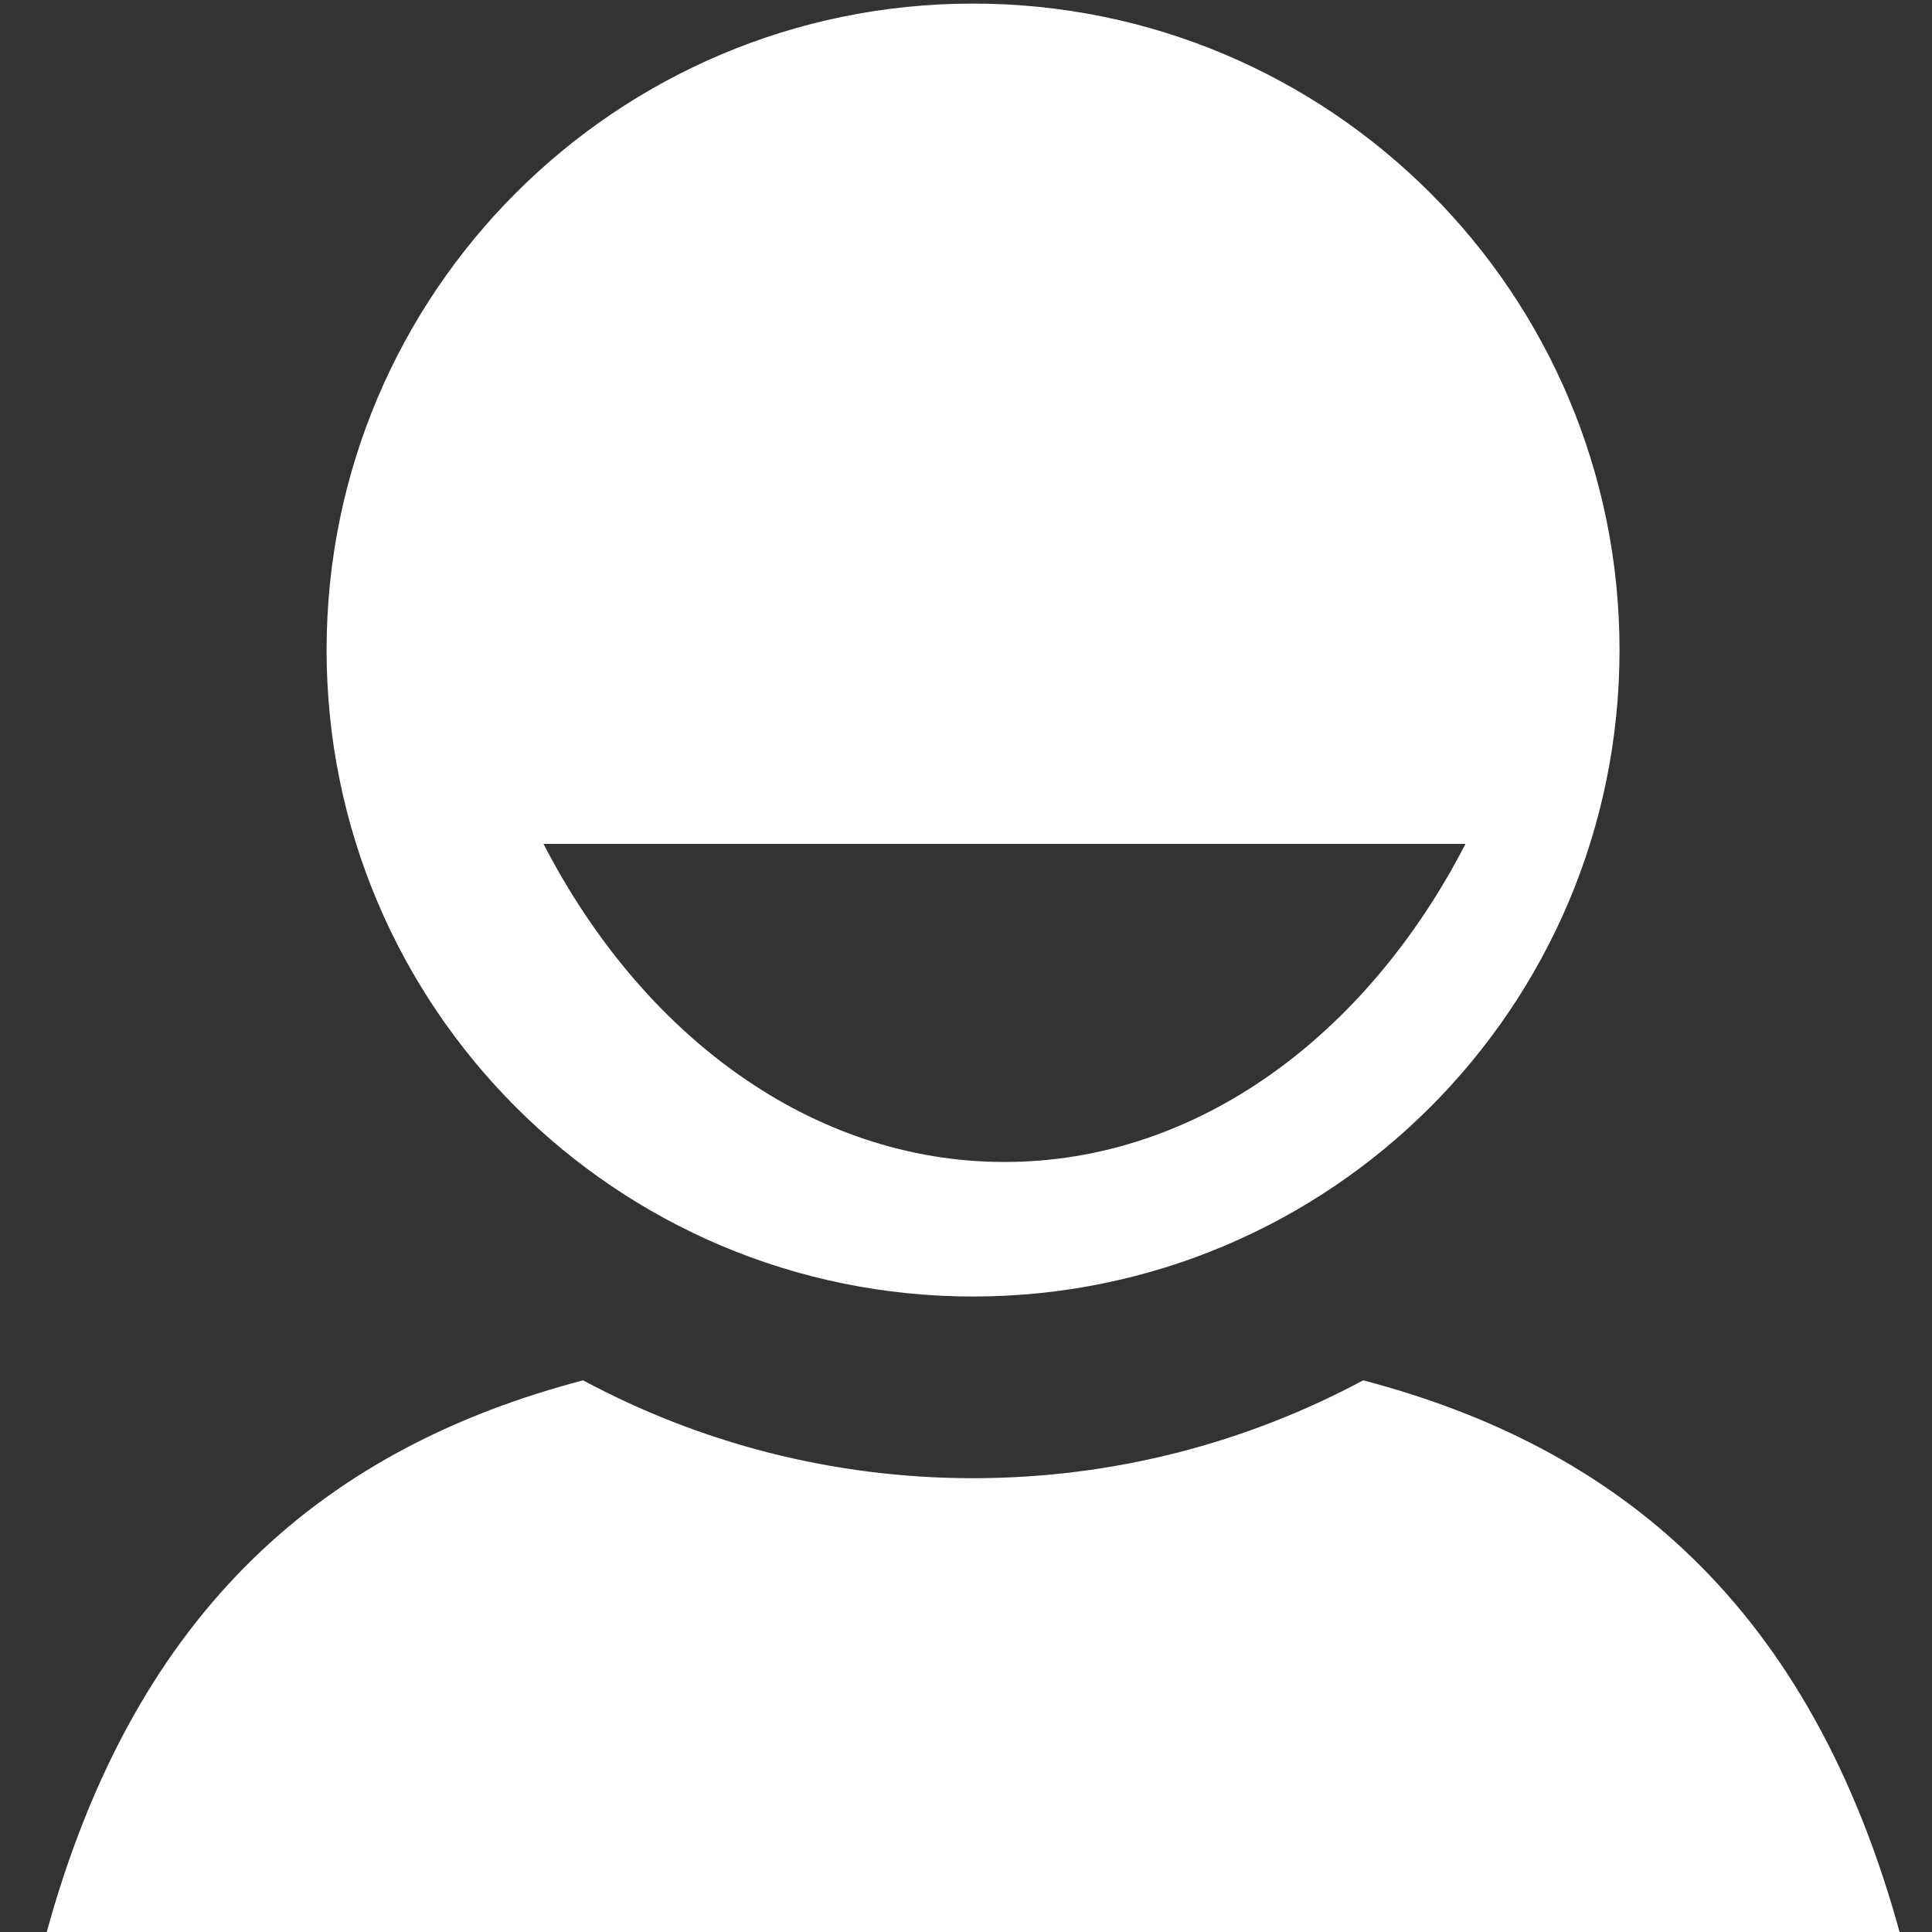 <?xml version="1.0" encoding="UTF-8" standalone="no"?>
<!-- Created with Inkscape (http://www.inkscape.org/) -->

<svg
   xmlns:dc="http://purl.org/dc/elements/1.1/"
   xmlns:cc="http://creativecommons.org/ns#"
   xmlns:rdf="http://www.w3.org/1999/02/22-rdf-syntax-ns#"
   xmlns:svg="http://www.w3.org/2000/svg"
   xmlns="http://www.w3.org/2000/svg"
   version="1.1"
   width="512"
   height="512"
   id="svg3300">
  <rect width="100%" height="100%" fill="#333333" stroke="none"/>
  <defs
     id="defs3302">
    <clipPath
       id="clipPath32">
      <path
         d="M 0,96 96,96 96,0 0,0 0,96 z"
         id="path34" />
    </clipPath>
  </defs>
  <g
     transform="translate(0,-540.362)"
     id="layer1">
    <g
       transform="matrix(8.882,0,0,-8.882,-171.037,1237.419)"
       id="g28"
       style="fill:#ffffff;fill-opacity:1">
      <g
         clip-path="url(#clipPath32)"
         id="g30"
         style="fill:#ffffff;fill-opacity:1">
        <g
           transform="translate(59.929,37.295)"
           id="g36"
           style="fill:#ffffff;fill-opacity:1">
          <path
             d="m 0,0 c -3.469,-1.859 -7.433,-2.92 -11.641,-2.92 -4.204,0 -8.166,1.059 -11.635,2.92 -7.494,-1.969 -13.368,-6.635 -16.058,-16.668 l 55.395,0 C 13.369,-6.633 7.498,-1.967 0,0"
             id="path38"
             style="fill:#ffffff;fill-opacity:1;fill-rule:nonzero;stroke:none" />
        </g>
        <g
           transform="translate(49.228,43.81)"
           id="g40"
           style="fill:#ffffff;fill-opacity:1">
          <path
             d="m 0,0 c -5.749,0 -10.807,3.775 -13.754,9.49 l 27.508,0 C 10.807,3.775 5.752,0 0,0 m -0.94,34.563 c -10.653,0 -19.287,-8.634 -19.287,-19.288 0,-10.656 8.634,-19.289 19.287,-19.289 10.656,0 19.29,8.633 19.29,19.289 0,10.654 -8.634,19.288 -19.29,19.288"
             id="path42"
             style="fill:#ffffff;fill-opacity:1;fill-rule:nonzero;stroke:none" />
        </g>
      </g>
    </g>
  </g>
</svg>
